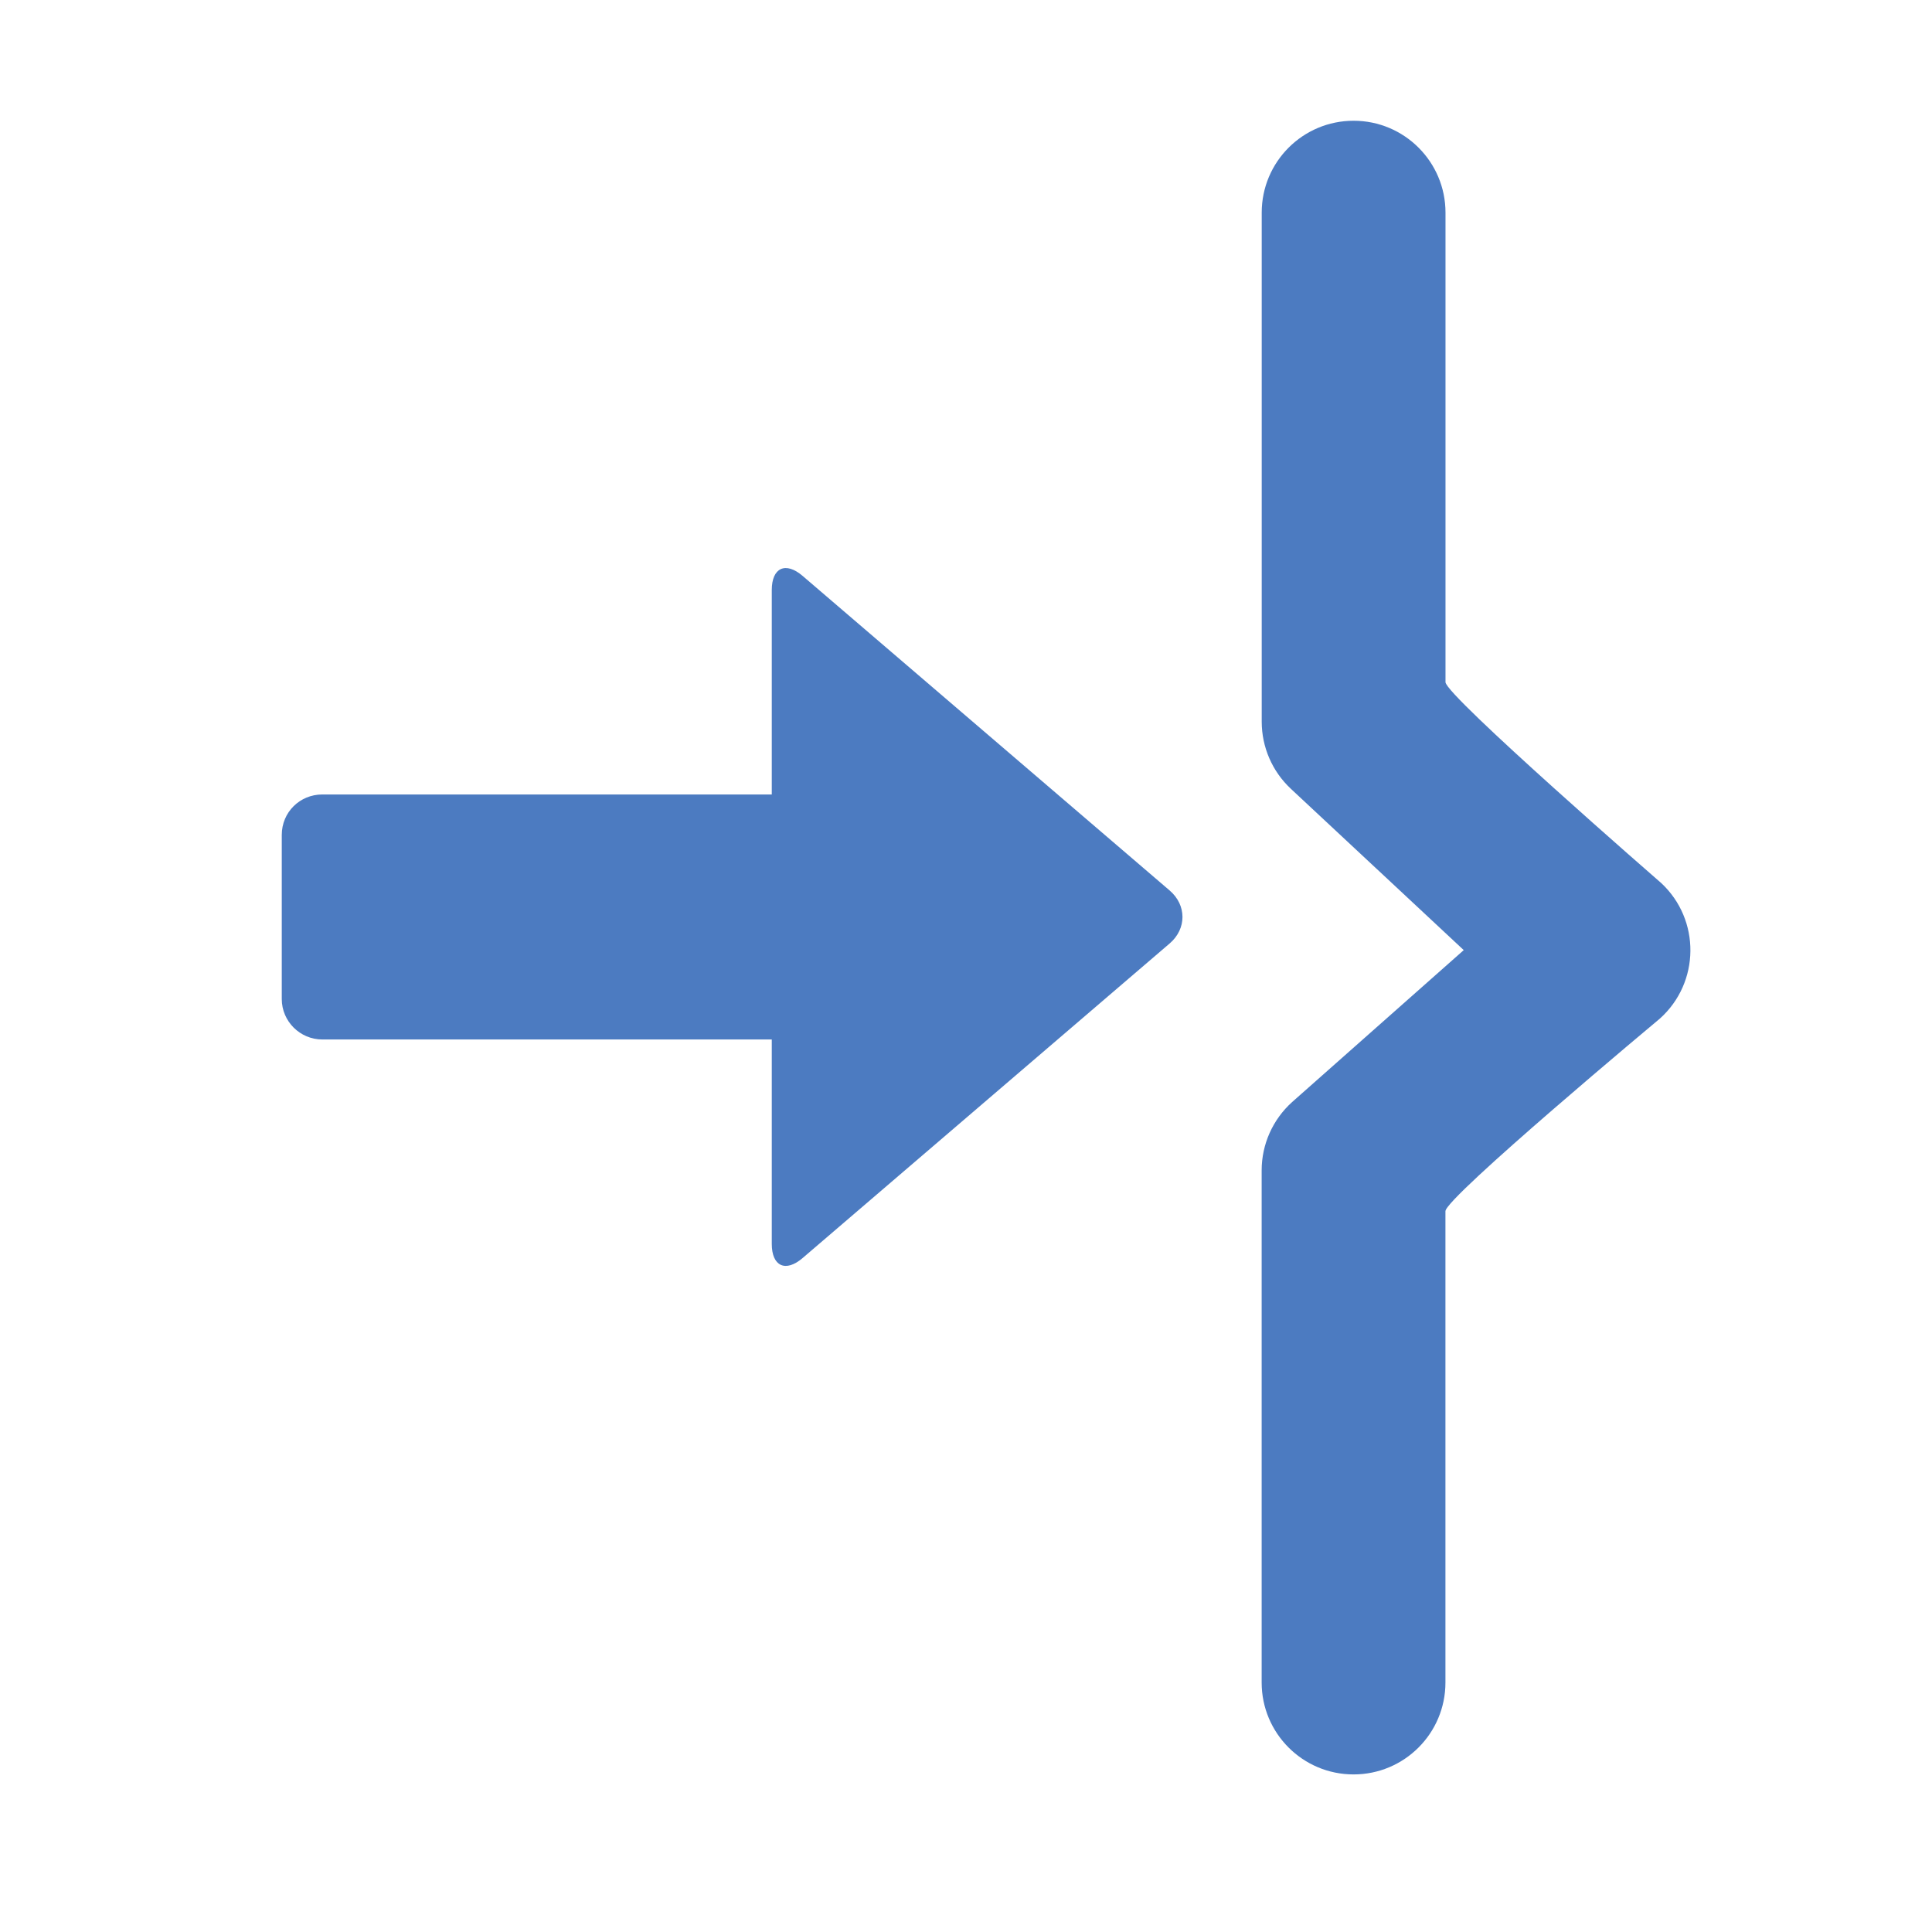 <!-- Generated by IcoMoon.io -->
<svg version="1.1" xmlns="http://www.w3.org/2000/svg" width="32" height="32" viewBox="0 0 32 32">
<title>to-end</title>
<path fill="#4c7bc1" d="M12.783 13.159v-3.386c0-0.371 0.229-0.476 0.511-0.234l6.080 5.211c0.282 0.242 0.282 0.634 0 0.876l-6.080 5.211c-0.282 0.242-0.511 0.137-0.511-0.234v-3.386h-7.445c-0.368 0-0.671-0.3-0.671-0.67v-2.718c0-0.378 0.301-0.67 0.671-0.67h7.445zM27.517 14.628c0 0-3.575-3.111-3.575-3.329v-7.777c0-0.84-0.681-1.522-1.522-1.522s-1.522 0.681-1.522 1.522v8.431c0 0.422 0.175 0.825 0.483 1.112l2.863 2.672-2.842 2.516c-0.321 0.289-0.505 0.7-0.505 1.132v8.483c0 0.84 0.681 1.522 1.522 1.522s1.522-0.681 1.522-1.522v-7.807c0-0.226 3.553-3.191 3.553-3.191 0.664-0.597 0.674-1.635 0.021-2.244z"></path>
</svg>
